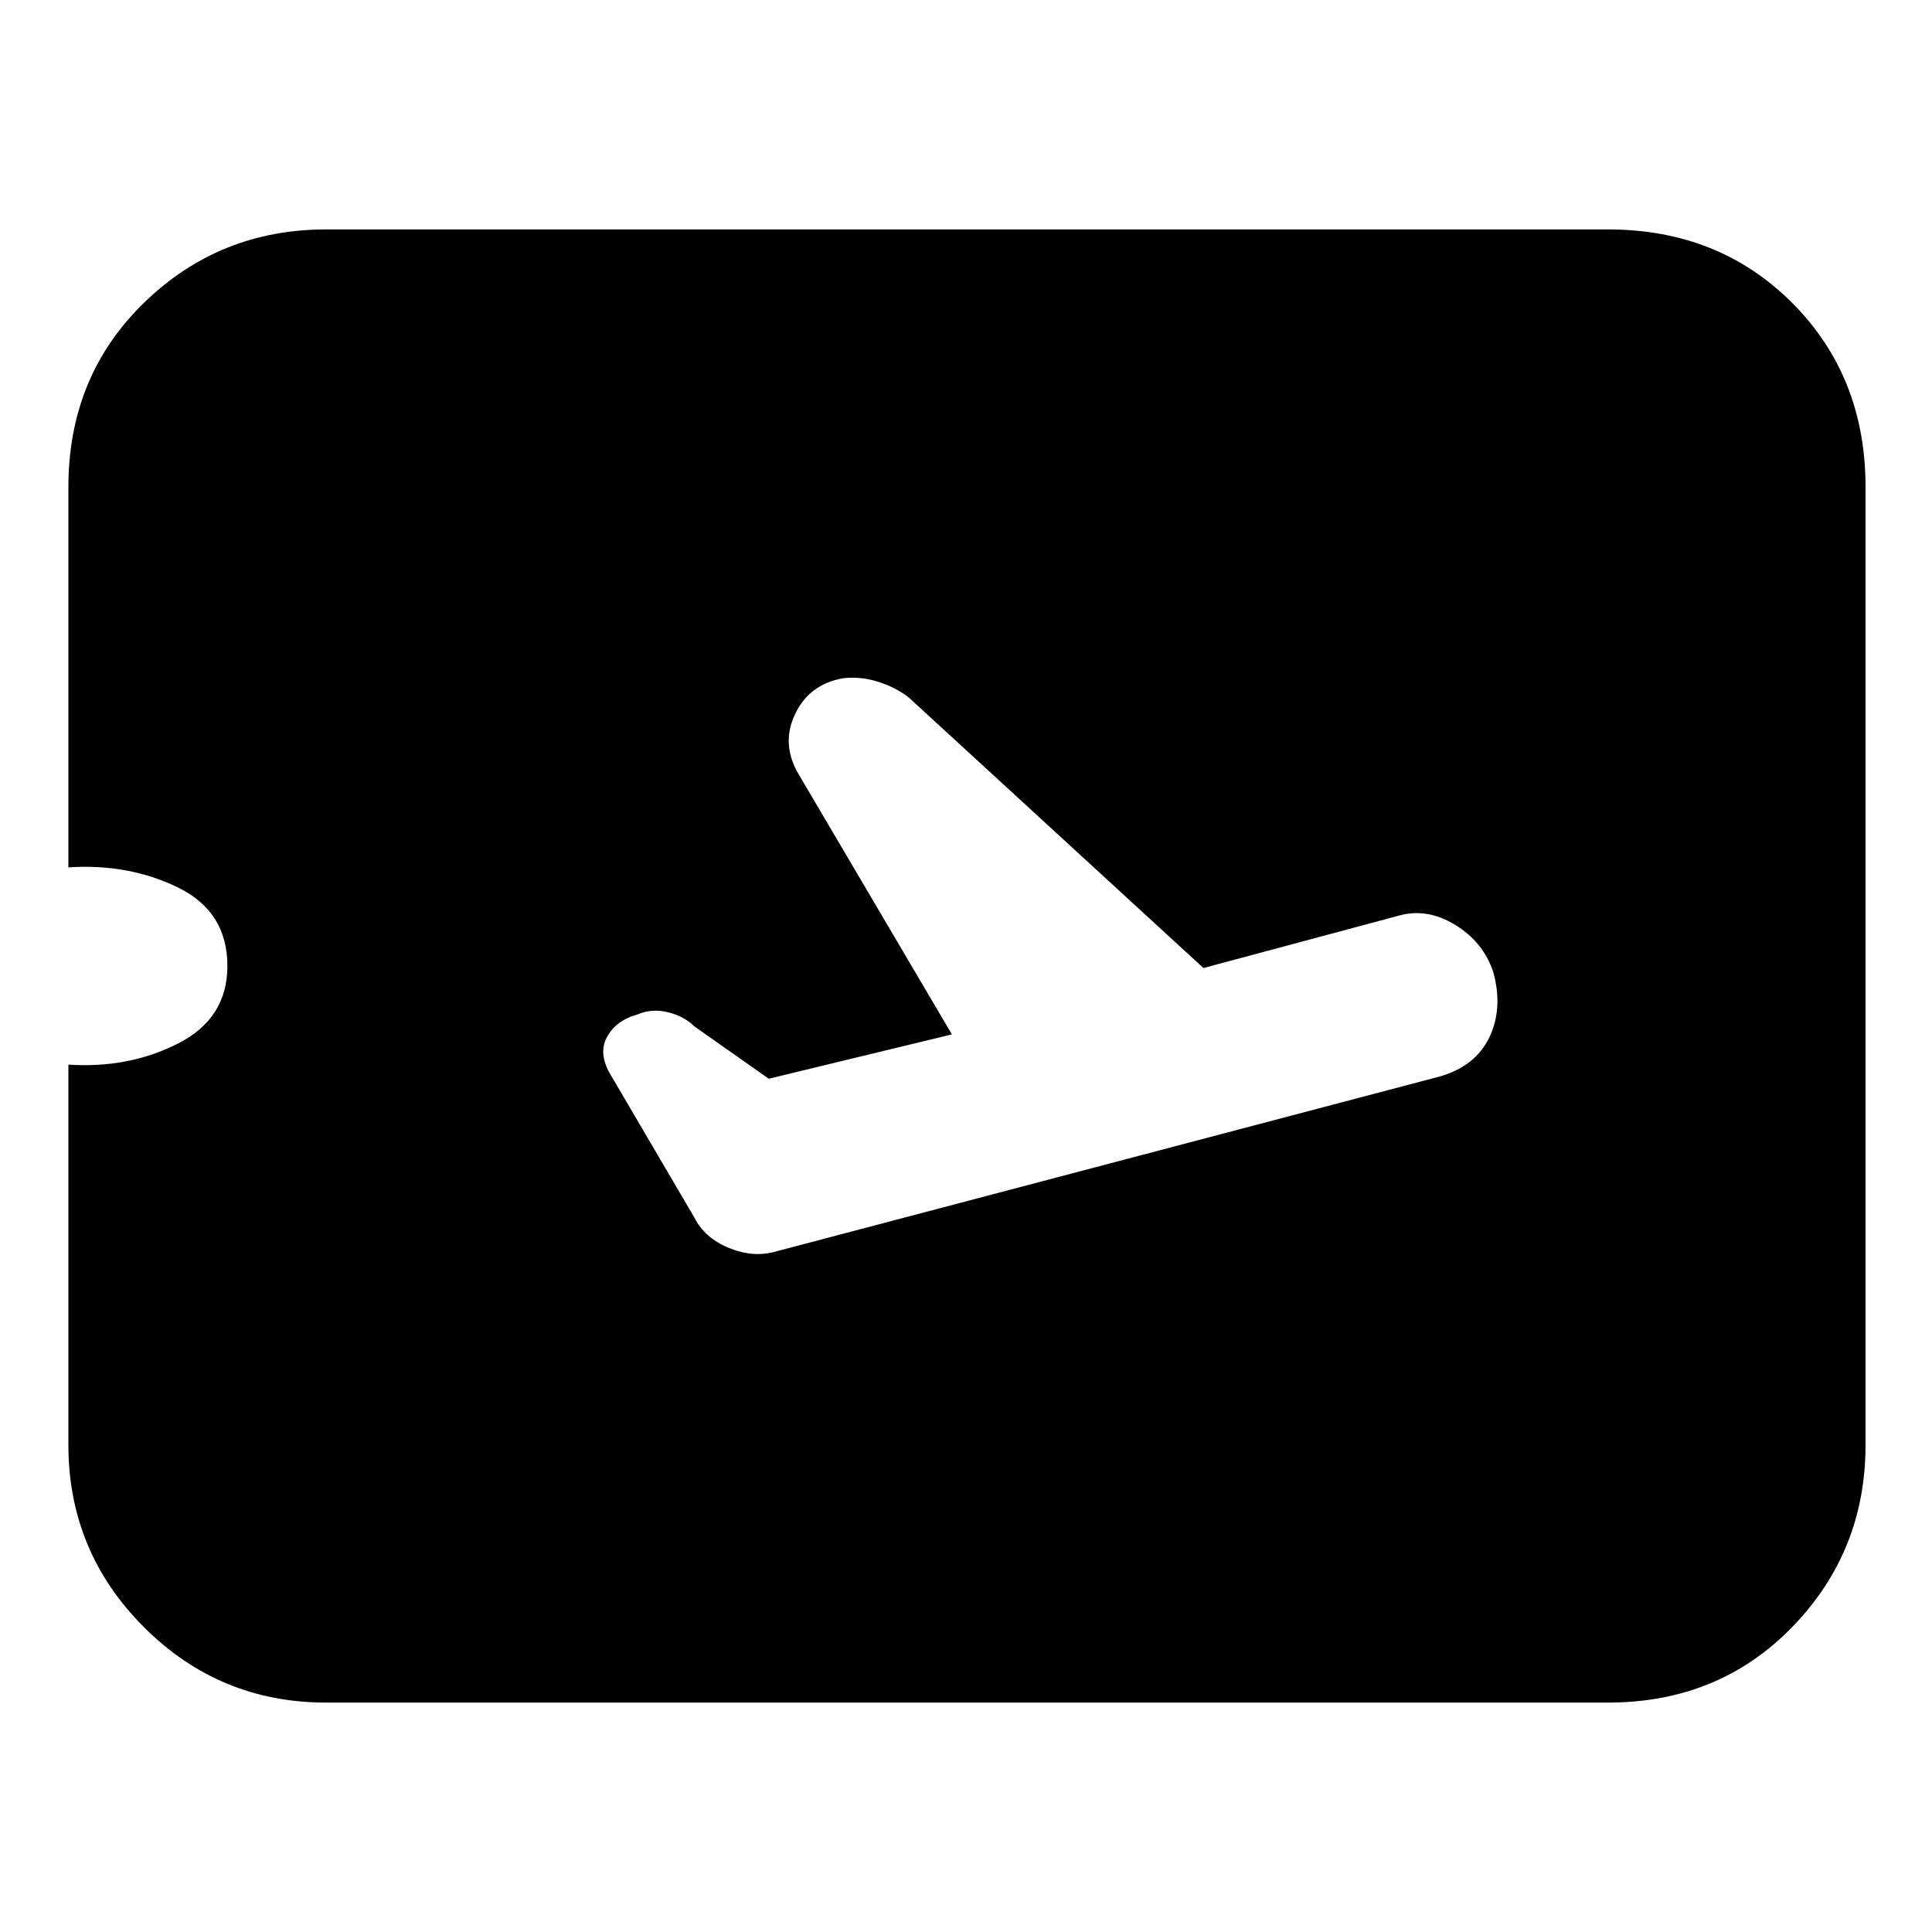 <svg xmlns="http://www.w3.org/2000/svg" height="20" width="20"><path d="m8.021 12.958 6.875-1.812q.375-.104.521-.406.145-.302.041-.678-.104-.312-.396-.489-.291-.177-.583-.094l-2.021.542-3.041-2.792q-.125-.104-.313-.167-.187-.062-.375-.041-.354.062-.5.375-.146.312.042.625l1.583 2.687-1.896.459-.77-.542q-.105-.104-.271-.146-.167-.041-.313.021-.229.062-.323.24-.093.177.052.406l.855 1.458q.104.208.354.313.25.104.479.041Zm-4.646 4.667q-1.104 0-1.885-.781-.782-.782-.782-1.886v-3.937q.625.041 1.136-.219.51-.26.51-.802 0-.562-.51-.812-.511-.25-1.136-.209V5.042q0-1.146.782-1.907.781-.76 1.885-.76h13.271q1.146 0 1.906.76.76.761.76 1.907v9.916q0 1.104-.76 1.886-.76.781-1.906.781Z"/></svg>
